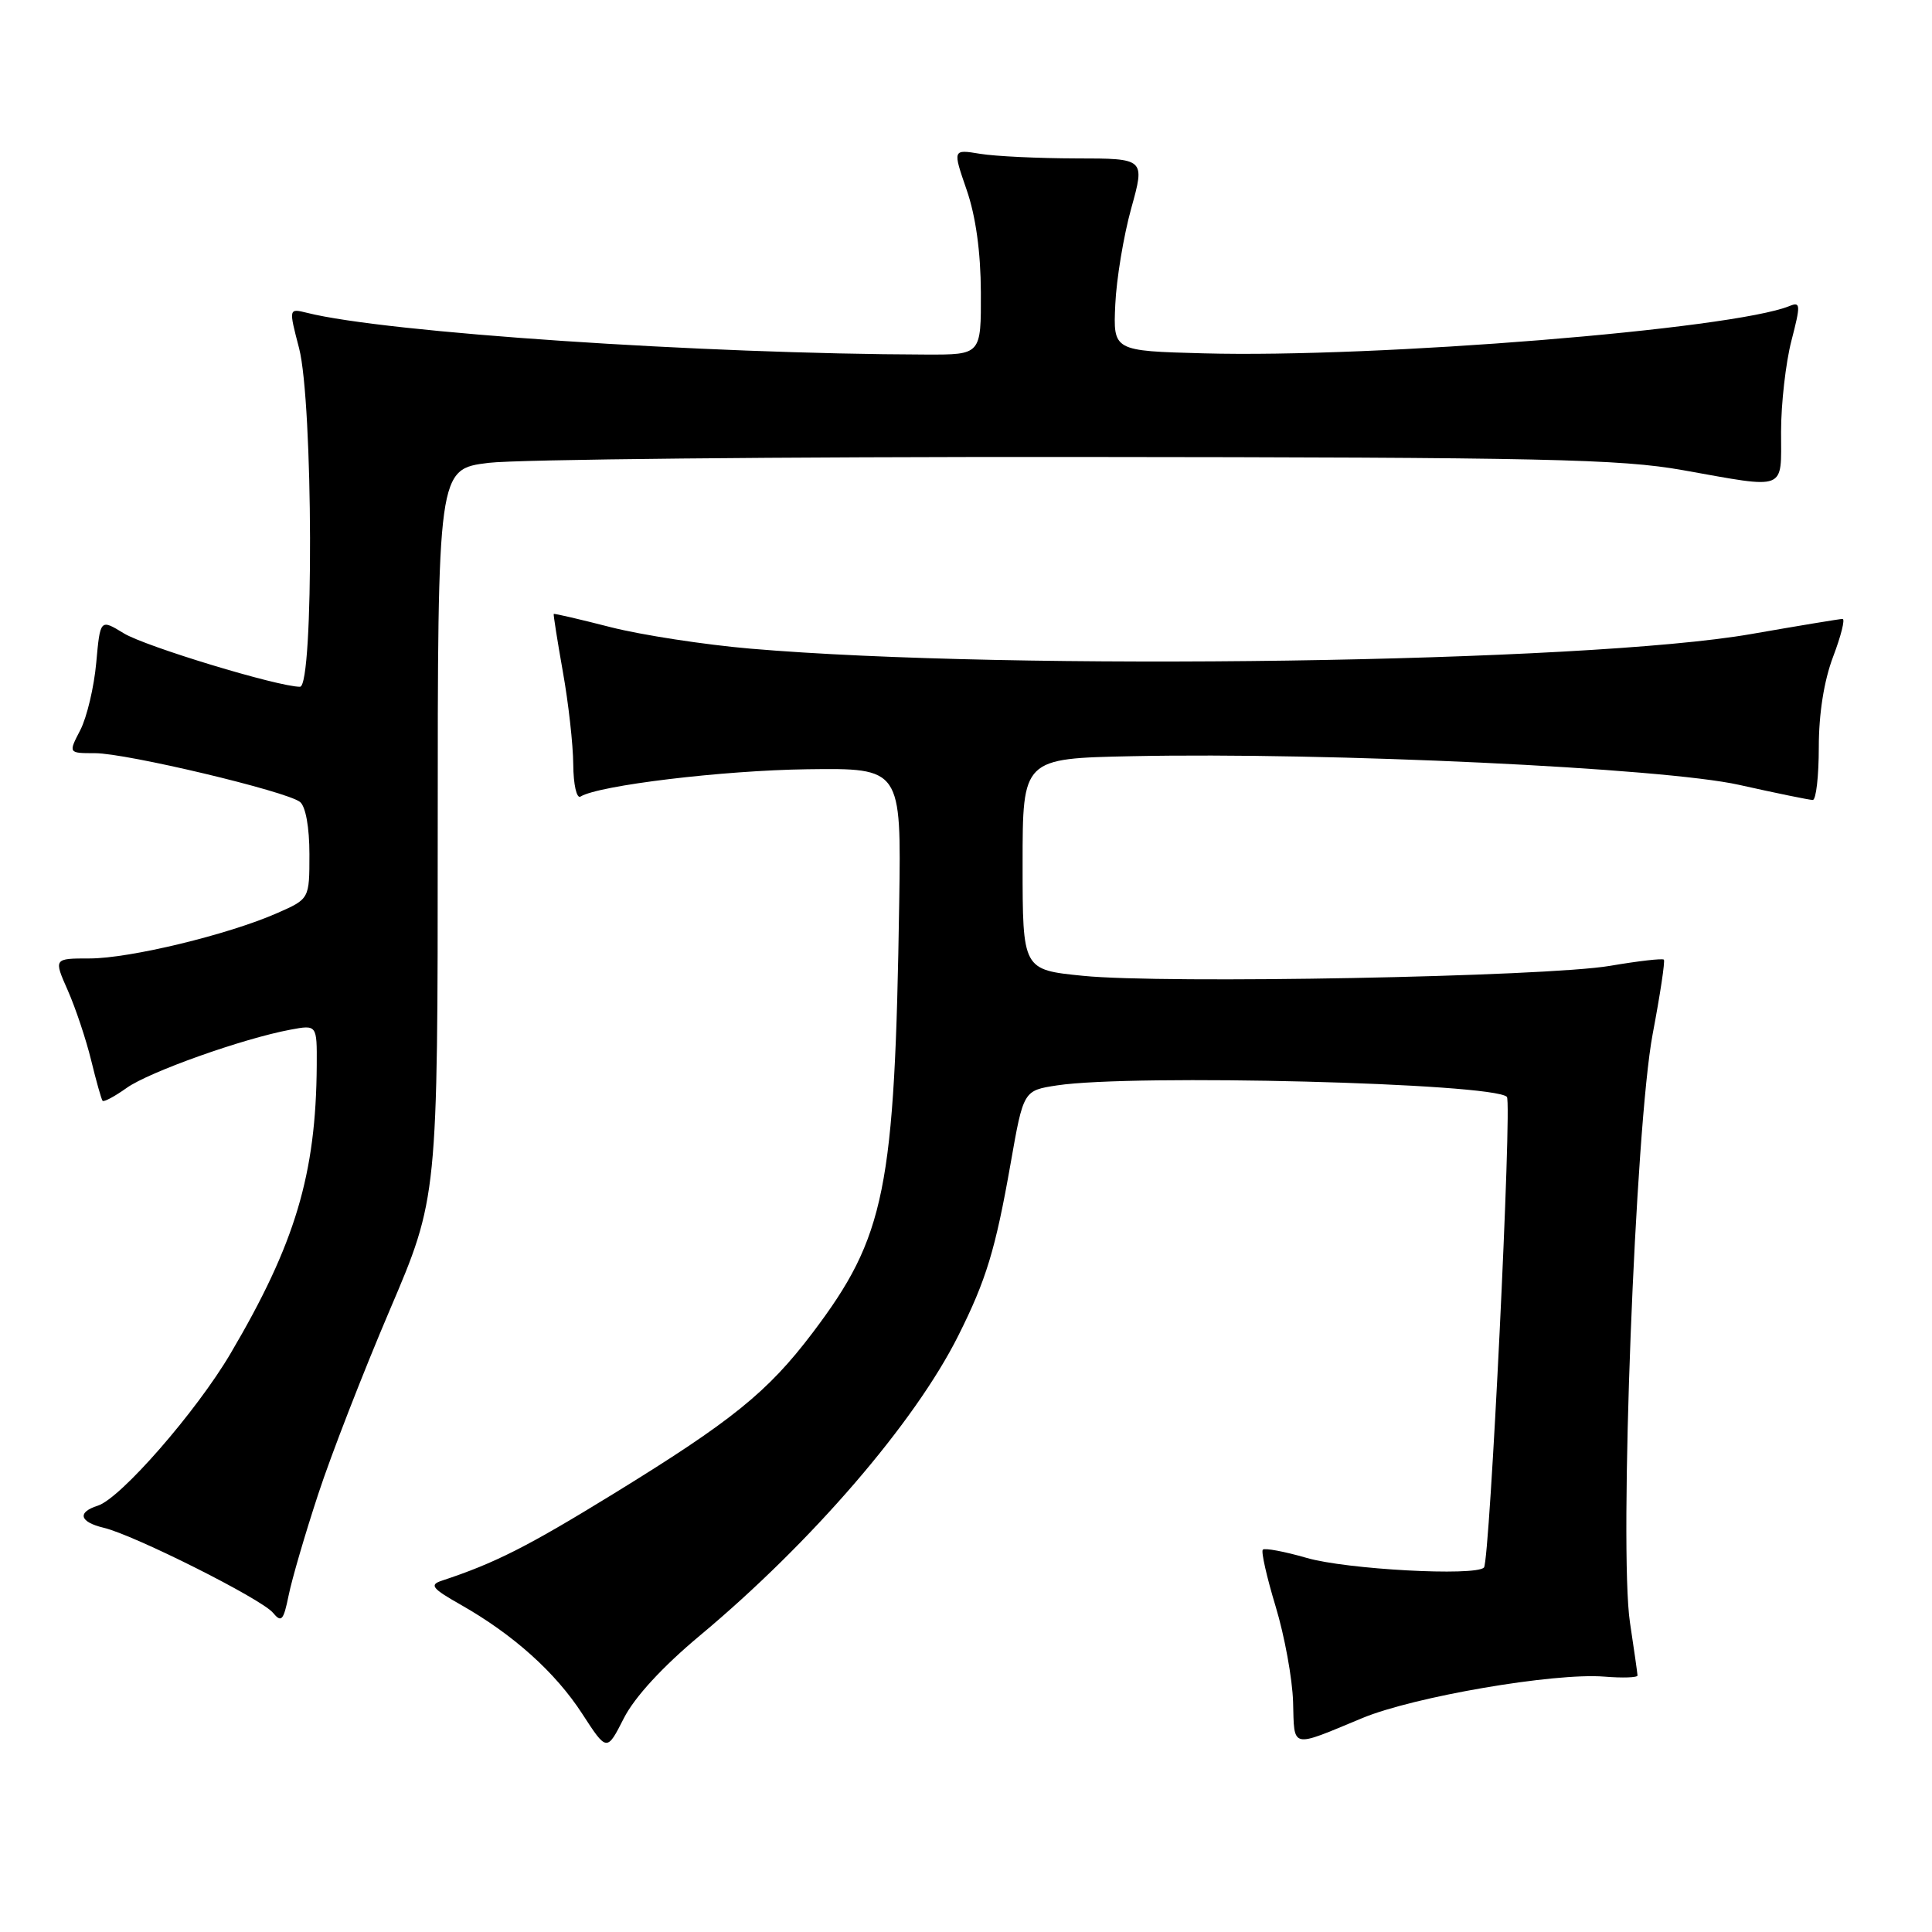 <?xml version="1.0" encoding="UTF-8" standalone="no"?>
<!DOCTYPE svg PUBLIC "-//W3C//DTD SVG 1.1//EN" "http://www.w3.org/Graphics/SVG/1.1/DTD/svg11.dtd" >
<svg xmlns="http://www.w3.org/2000/svg" xmlns:xlink="http://www.w3.org/1999/xlink" version="1.1" viewBox="0 0 256 256">
 <g >
 <path fill="currentColor"
d=" M 92.74 216.72 C 107.53 204.38 121.20 188.52 126.97 177.00 C 130.68 169.60 131.90 165.59 133.91 154.18 C 135.61 144.50 135.61 144.50 140.06 143.82 C 150.13 142.29 197.84 143.50 199.67 145.34 C 200.38 146.04 197.41 206.93 196.63 207.71 C 195.45 208.88 178.40 207.96 173.14 206.43 C 170.20 205.58 167.58 205.09 167.33 205.34 C 167.08 205.58 167.85 208.97 169.03 212.87 C 170.21 216.76 171.25 222.45 171.34 225.52 C 171.52 231.78 170.92 231.64 180.50 227.66 C 187.32 224.82 205.93 221.63 212.57 222.16 C 215.01 222.36 216.99 222.29 216.98 222.01 C 216.97 221.73 216.52 218.57 215.98 215.00 C 214.51 205.29 216.68 149.22 218.99 137.00 C 219.98 131.78 220.65 127.35 220.47 127.16 C 220.30 126.97 217.08 127.34 213.33 127.98 C 204.80 129.43 154.28 130.39 143.50 129.30 C 135.50 128.50 135.50 128.50 135.50 114.50 C 135.50 100.50 135.50 100.50 150.00 100.20 C 176.14 99.66 220.39 101.75 230.45 104.00 C 235.37 105.10 239.76 106.00 240.20 106.00 C 240.64 106.00 241.00 102.85 241.00 99.01 C 241.00 94.56 241.69 90.20 242.90 87.01 C 243.95 84.25 244.51 82.00 244.15 82.01 C 243.79 82.01 238.32 82.92 232.00 84.02 C 210.16 87.83 134.30 88.93 99.44 85.95 C 93.36 85.43 85.04 84.15 80.94 83.11 C 76.85 82.06 73.44 81.27 73.37 81.35 C 73.31 81.43 73.85 84.88 74.58 89.00 C 75.32 93.12 75.94 98.66 75.96 101.31 C 75.98 103.97 76.41 105.86 76.92 105.55 C 79.33 104.06 95.78 102.08 106.96 101.93 C 119.42 101.77 119.42 101.77 119.15 119.63 C 118.57 157.67 117.32 163.85 107.66 176.62 C 101.72 184.46 97.01 188.27 81.25 197.96 C 69.84 204.97 65.59 207.12 58.54 209.45 C 56.87 210.00 57.24 210.48 61.04 212.63 C 68.03 216.60 73.59 221.60 77.14 227.07 C 80.41 232.11 80.41 232.11 82.66 227.68 C 84.08 224.88 87.80 220.84 92.74 216.72 Z  M 42.16 198.00 C 43.87 192.78 48.14 181.80 51.64 173.60 C 58.00 158.70 58.00 158.70 58.00 110.43 C 58.00 62.16 58.00 62.16 64.75 61.33 C 68.46 60.87 103.45 60.52 142.50 60.55 C 204.64 60.60 214.69 60.82 223.00 62.30 C 236.91 64.78 236.00 65.13 236.00 57.22 C 236.00 53.49 236.62 48.06 237.37 45.16 C 238.61 40.37 238.59 39.95 237.12 40.55 C 229.56 43.63 182.41 47.44 159.50 46.82 C 147.50 46.50 147.50 46.50 147.78 40.37 C 147.93 37.00 148.88 31.27 149.89 27.62 C 151.73 21.00 151.73 21.00 142.62 20.99 C 137.60 20.98 131.86 20.71 129.87 20.38 C 126.23 19.78 126.23 19.78 128.08 25.14 C 129.29 28.62 129.95 33.39 129.97 38.75 C 130.00 47.00 130.00 47.00 122.75 46.98 C 93.06 46.90 51.12 44.08 40.68 41.45 C 38.25 40.85 38.25 40.85 39.63 46.14 C 41.49 53.33 41.60 91.00 39.75 91.00 C 36.84 91.00 19.24 85.66 16.39 83.91 C 13.28 82.01 13.28 82.01 12.75 87.84 C 12.46 91.05 11.51 95.05 10.64 96.74 C 9.05 99.80 9.05 99.80 12.58 99.80 C 16.75 99.80 37.94 104.84 39.75 106.26 C 40.50 106.85 41.00 109.62 41.00 113.18 C 41.00 119.11 41.00 119.11 36.75 120.98 C 30.27 123.84 17.19 127.00 11.87 127.00 C 7.11 127.00 7.11 127.00 8.99 131.25 C 10.02 133.59 11.41 137.75 12.08 140.50 C 12.75 143.25 13.43 145.66 13.59 145.86 C 13.75 146.06 15.19 145.29 16.79 144.15 C 19.77 142.03 32.16 137.62 38.47 136.44 C 42.00 135.78 42.00 135.78 41.97 141.14 C 41.88 155.59 39.13 164.79 30.54 179.36 C 26.02 187.04 15.97 198.56 12.96 199.51 C 10.19 200.39 10.53 201.67 13.75 202.44 C 17.79 203.40 34.64 211.86 36.16 213.69 C 37.29 215.05 37.56 214.75 38.25 211.38 C 38.68 209.25 40.44 203.22 42.16 198.00 Z "/>
</g>
</svg>